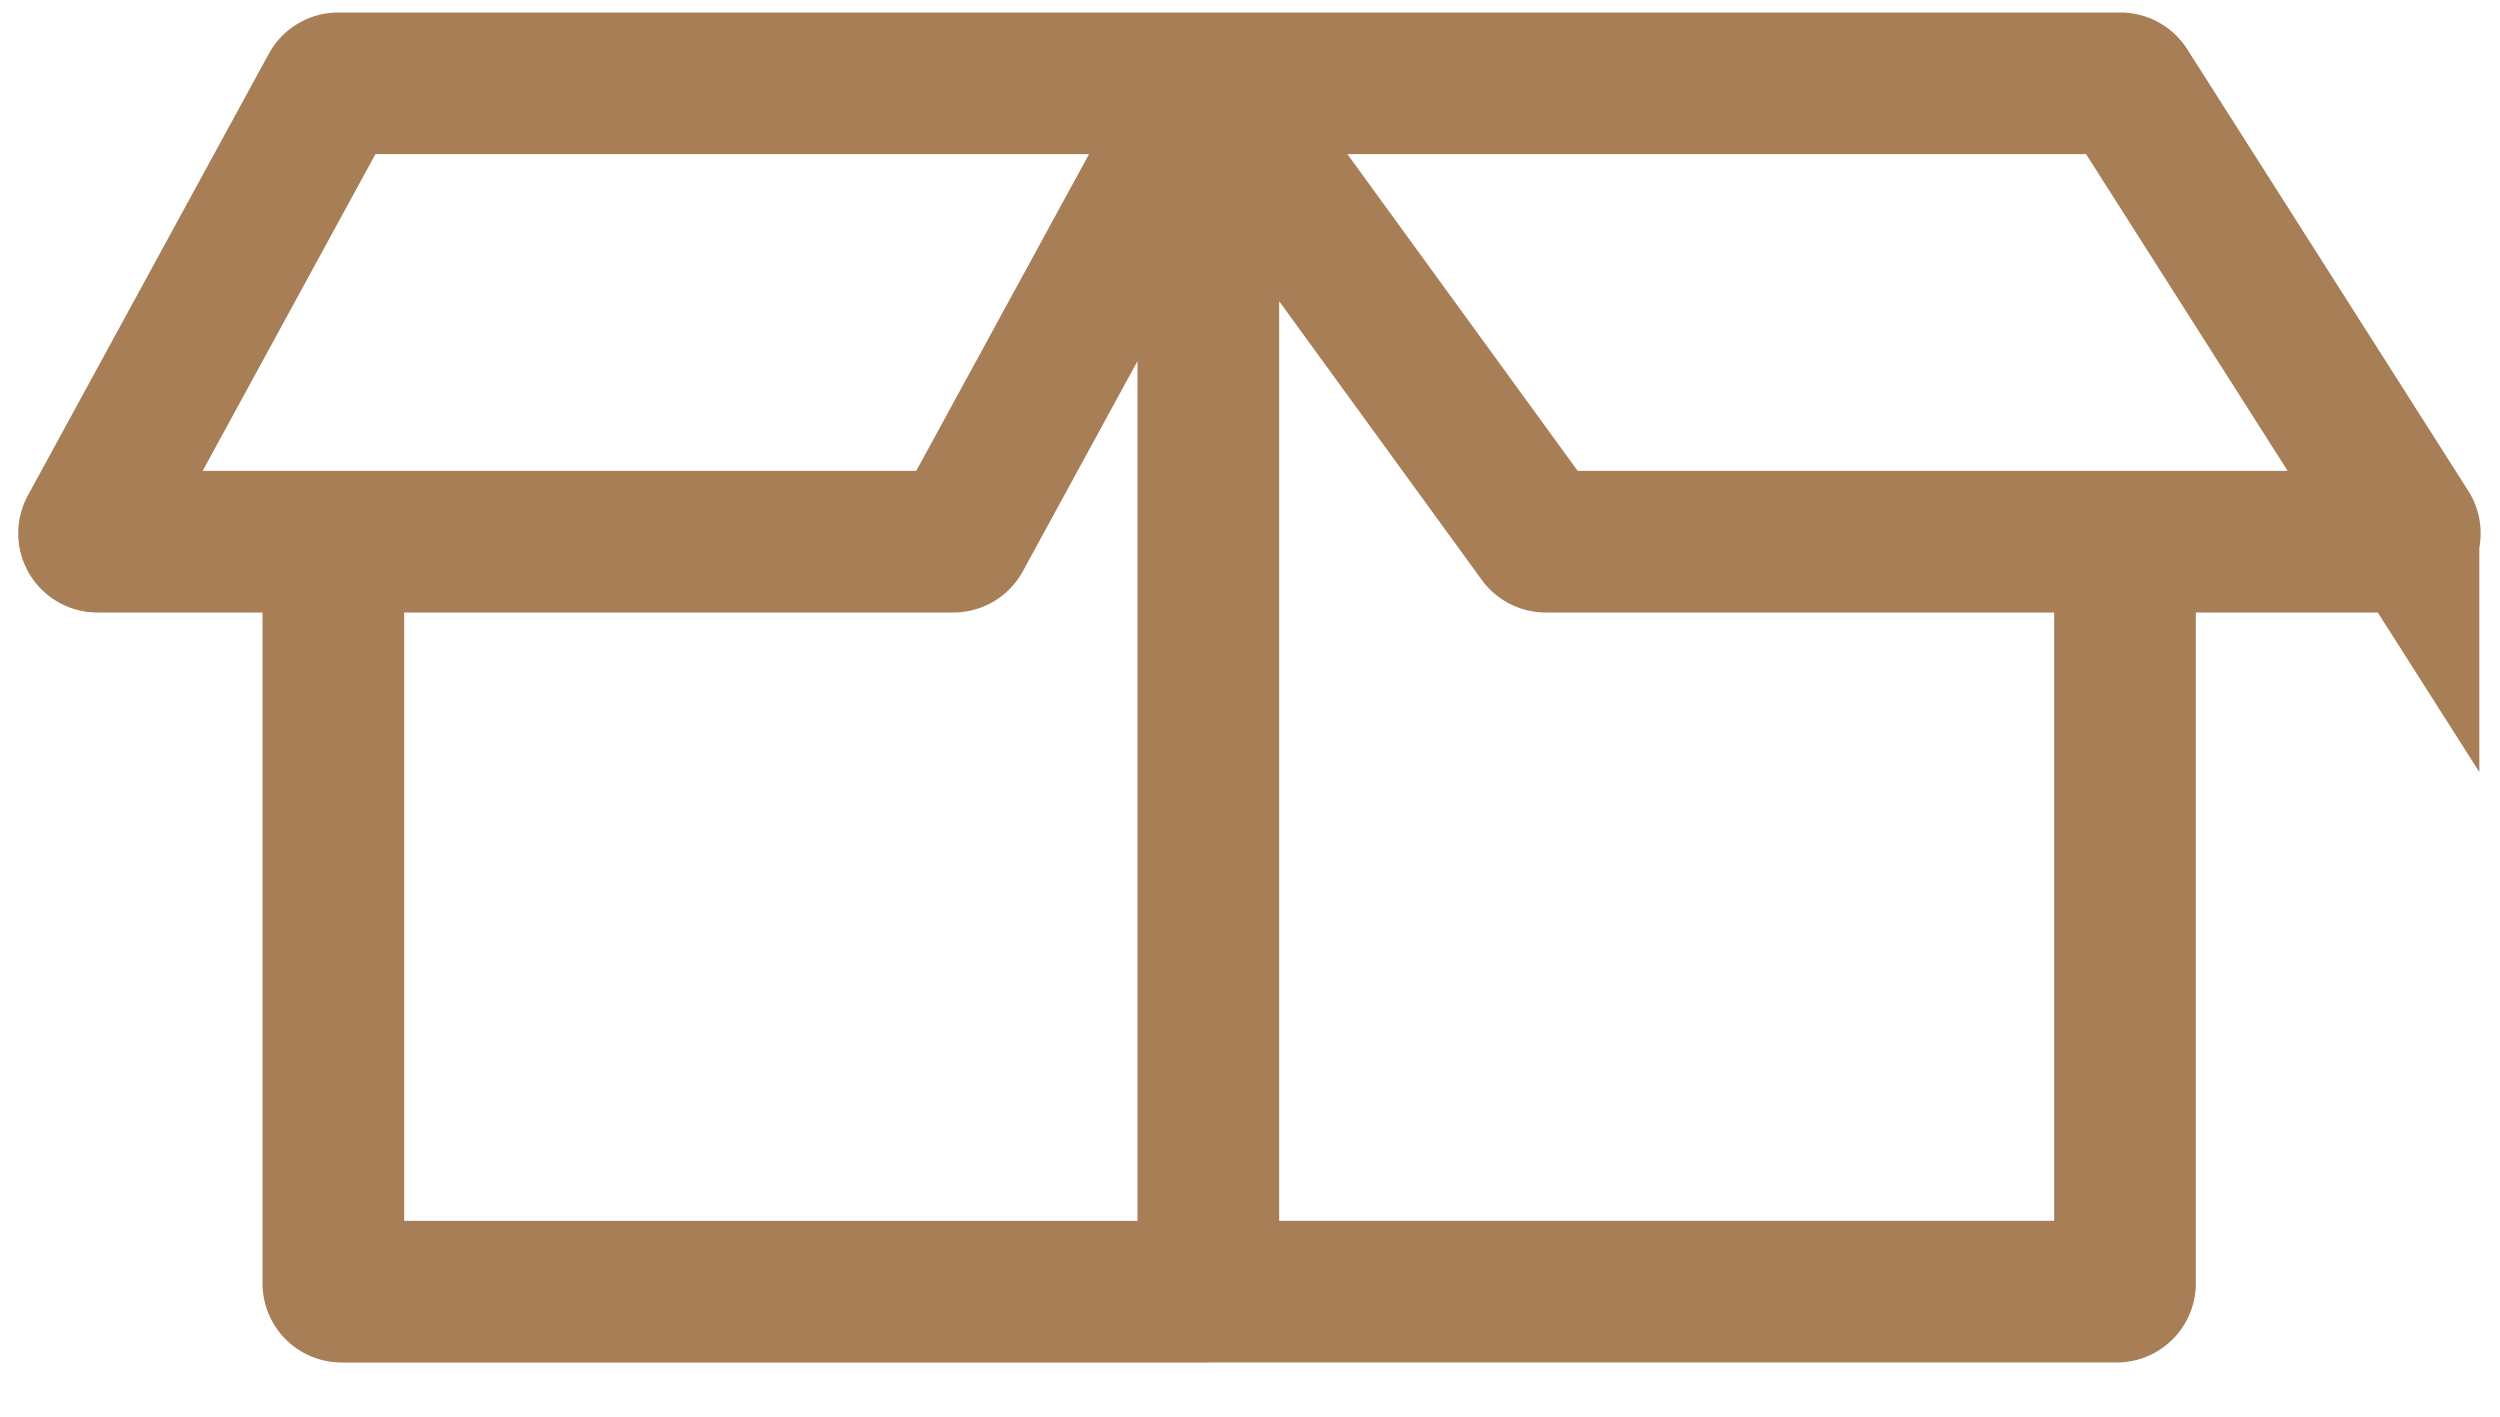 <svg width="30" height="17" fill="none" xmlns="http://www.w3.org/2000/svg"><path d="M14.5 1H4.06a.1.1 0 00-.088.052l-2.891 5.3a.1.1 0 00.087.148h10.273a.1.1 0 00.087-.052L14.5 1zm0 0h10.945a.1.1 0 01.084.046l3.373 5.3a.1.1 0 01-.084.154H18.55a.1.1 0 01-.081-.041L14.5 1zm0 0v14.5m0 0h10.9a.1.1 0 00.1-.1V6.5m-11 9H4.1a.1.1 0 01-.1-.1V6.5" stroke="#A77E56" stroke-width="1.7"/></svg>